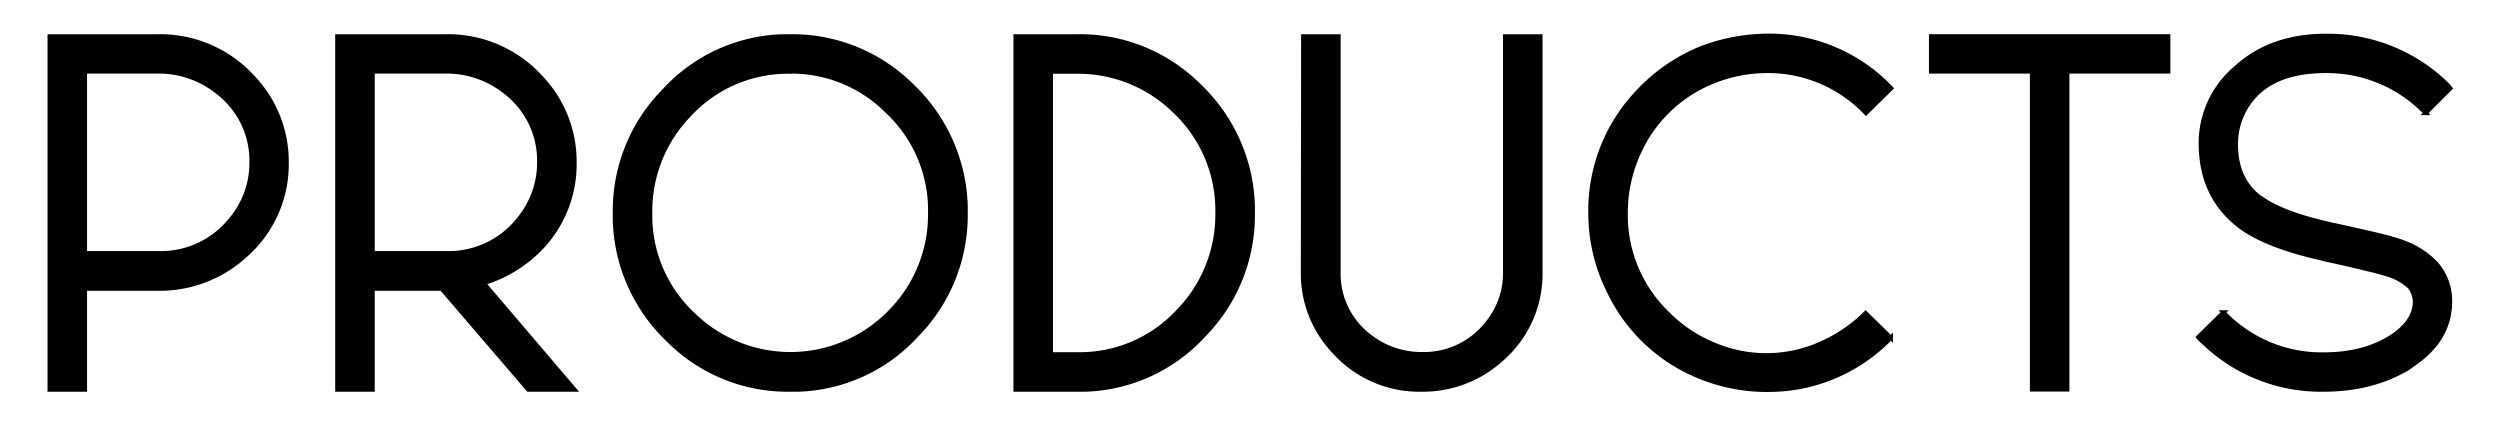 <svg id="Capa_1" data-name="Capa 1" xmlns="http://www.w3.org/2000/svg" viewBox="0 0 594.43 101.28"><defs><style>.cls-1{stroke:#000;stroke-miterlimit:10;}</style></defs><path class="cls-1" d="M18,8.64H37.6A29.74,29.74,0,0,1,60,18.24a29,29,0,0,1,8.16,20.4,28.8,28.8,0,0,1-9.72,22,30.12,30.12,0,0,1-20.88,8H20.2v24H11.8v-84ZM20.2,17v43.2H37.6a21.28,21.28,0,0,0,17.28-8A20.82,20.82,0,0,0,59.8,38.64a20.46,20.46,0,0,0-8-16.68A22.26,22.26,0,0,0,37.6,17Z"/><path class="cls-1" d="M86.44,8.64H106a29.76,29.76,0,0,1,22.45,9.6,29,29,0,0,1,8.16,20.4,28.8,28.8,0,0,1-9.72,22A32.08,32.08,0,0,1,115,67.32L136.6,92.64h-11L105,68.64H88.6v24H80.2v-84ZM88.6,17v43.2h18.47a21.28,21.28,0,0,0,16.81-8.76,20.89,20.89,0,0,0,4.32-12.84,20.49,20.49,0,0,0-8-16.68A22.29,22.29,0,0,0,106,17Z"/><path class="cls-1" d="M187.84,8.64a40.25,40.25,0,0,1,29,11.76A41,41,0,0,1,229.6,48.84v1.8A40.64,40.64,0,0,1,217.84,79.8a39.8,39.8,0,0,1-28.08,12.84h-1.92a40.05,40.05,0,0,1-28.92-11.76A40.93,40.93,0,0,1,146.2,52.44v-1.8A40.59,40.59,0,0,1,158,21.48,39.8,39.8,0,0,1,186,8.64Zm0,8.4a31.87,31.87,0,0,0-24,10.32,32.83,32.83,0,0,0-9.24,23.28,32.14,32.14,0,0,0,10.32,24.24,33.05,33.05,0,0,0,47-1,32.87,32.87,0,0,0,9.24-23.28A32.17,32.17,0,0,0,210.88,26.4,32.09,32.09,0,0,0,187.84,17Z"/><path class="cls-1" d="M241.47,8.64h14.76A40.09,40.09,0,0,1,285.15,20.4a41,41,0,0,1,12.73,28.44v1.8A40.65,40.65,0,0,1,286.11,79.8,39.8,39.8,0,0,1,258,92.64H241.47Zm8.4,8.4v67.2h6.36a31.9,31.9,0,0,0,24-10.32,32.87,32.87,0,0,0,9.24-23.28,32.35,32.35,0,0,0-10.2-24.24,32.75,32.75,0,0,0-23-9.36Z"/><path class="cls-1" d="M309.87,8.64h8.4V64.8A18.54,18.54,0,0,0,325.71,80a19.91,19.91,0,0,0,12.36,4.2,19.11,19.11,0,0,0,15.72-7.56,18.62,18.62,0,0,0,4.08-11.88V8.64h8.4V64.8A26.81,26.81,0,0,1,357,85.44a27.78,27.78,0,0,1-19,7.2,27.23,27.23,0,0,1-20.88-9.12,26.94,26.94,0,0,1-7.32-18.72Z"/><path class="cls-1" d="M419.19,8.52A40,40,0,0,1,448,19.32L449.67,21l-6,5.88a32.11,32.11,0,0,0-24-10,34.09,34.09,0,0,0-12.36,2.52,32.62,32.62,0,0,0-17.64,16.92,34,34,0,0,0-3.12,14.28,32.46,32.46,0,0,0,10,24,33.12,33.12,0,0,0,10.68,7.2,31.72,31.72,0,0,0,26.28-.36,34.36,34.36,0,0,0,10.08-7l6,5.88a40.26,40.26,0,0,1-28.08,12.36A42.37,42.37,0,0,1,404,89.52,40.66,40.66,0,0,1,382.71,69.6a41.65,41.65,0,0,1-4.56-19.08,40.88,40.88,0,0,1,11.4-28.8,42.39,42.39,0,0,1,14.52-10.08A44.76,44.76,0,0,1,419.19,8.52Z"/><path class="cls-1" d="M459.15,8.64h56.4V17h-24v75.6h-8.4V17h-24Z"/><path class="cls-1" d="M553,8.52A40.54,40.54,0,0,1,581.55,19.8a14.61,14.61,0,0,1,1.08,1.2l-5.88,5.88a32.44,32.44,0,0,0-23.76-10q-14.76,0-19.68,10a16.89,16.89,0,0,0-1.68,7.44q0,8.28,5.64,12.6a5.87,5.87,0,0,0,.6.36q4.92,3.48,16,6,13.2,2.88,14.88,3.48A25.59,25.59,0,0,1,572,57.84a19.87,19.87,0,0,1,7.32,4.92,13.36,13.36,0,0,1,3.24,8.88q0,9.24-9.12,15.24a3.93,3.93,0,0,0-.6.48q-8.64,5.28-20.4,5.28a40.27,40.27,0,0,1-28.56-11.28,8.49,8.49,0,0,1-1.2-1.2l6-5.88a32.18,32.18,0,0,0,23.76,10q9.48,0,16-4.08,5.76-3.72,5.76-8.52A6.21,6.21,0,0,0,573,68.28a13.57,13.57,0,0,0-4.2-2.64q-2.76-1.08-16.44-4.08a.92.92,0,0,0-.36-.12Q539.19,58.56,533,54.12q-9.6-7-9.72-19.8a23.44,23.44,0,0,1,8.4-18.24Q540,8.52,553,8.52Z"/></svg>